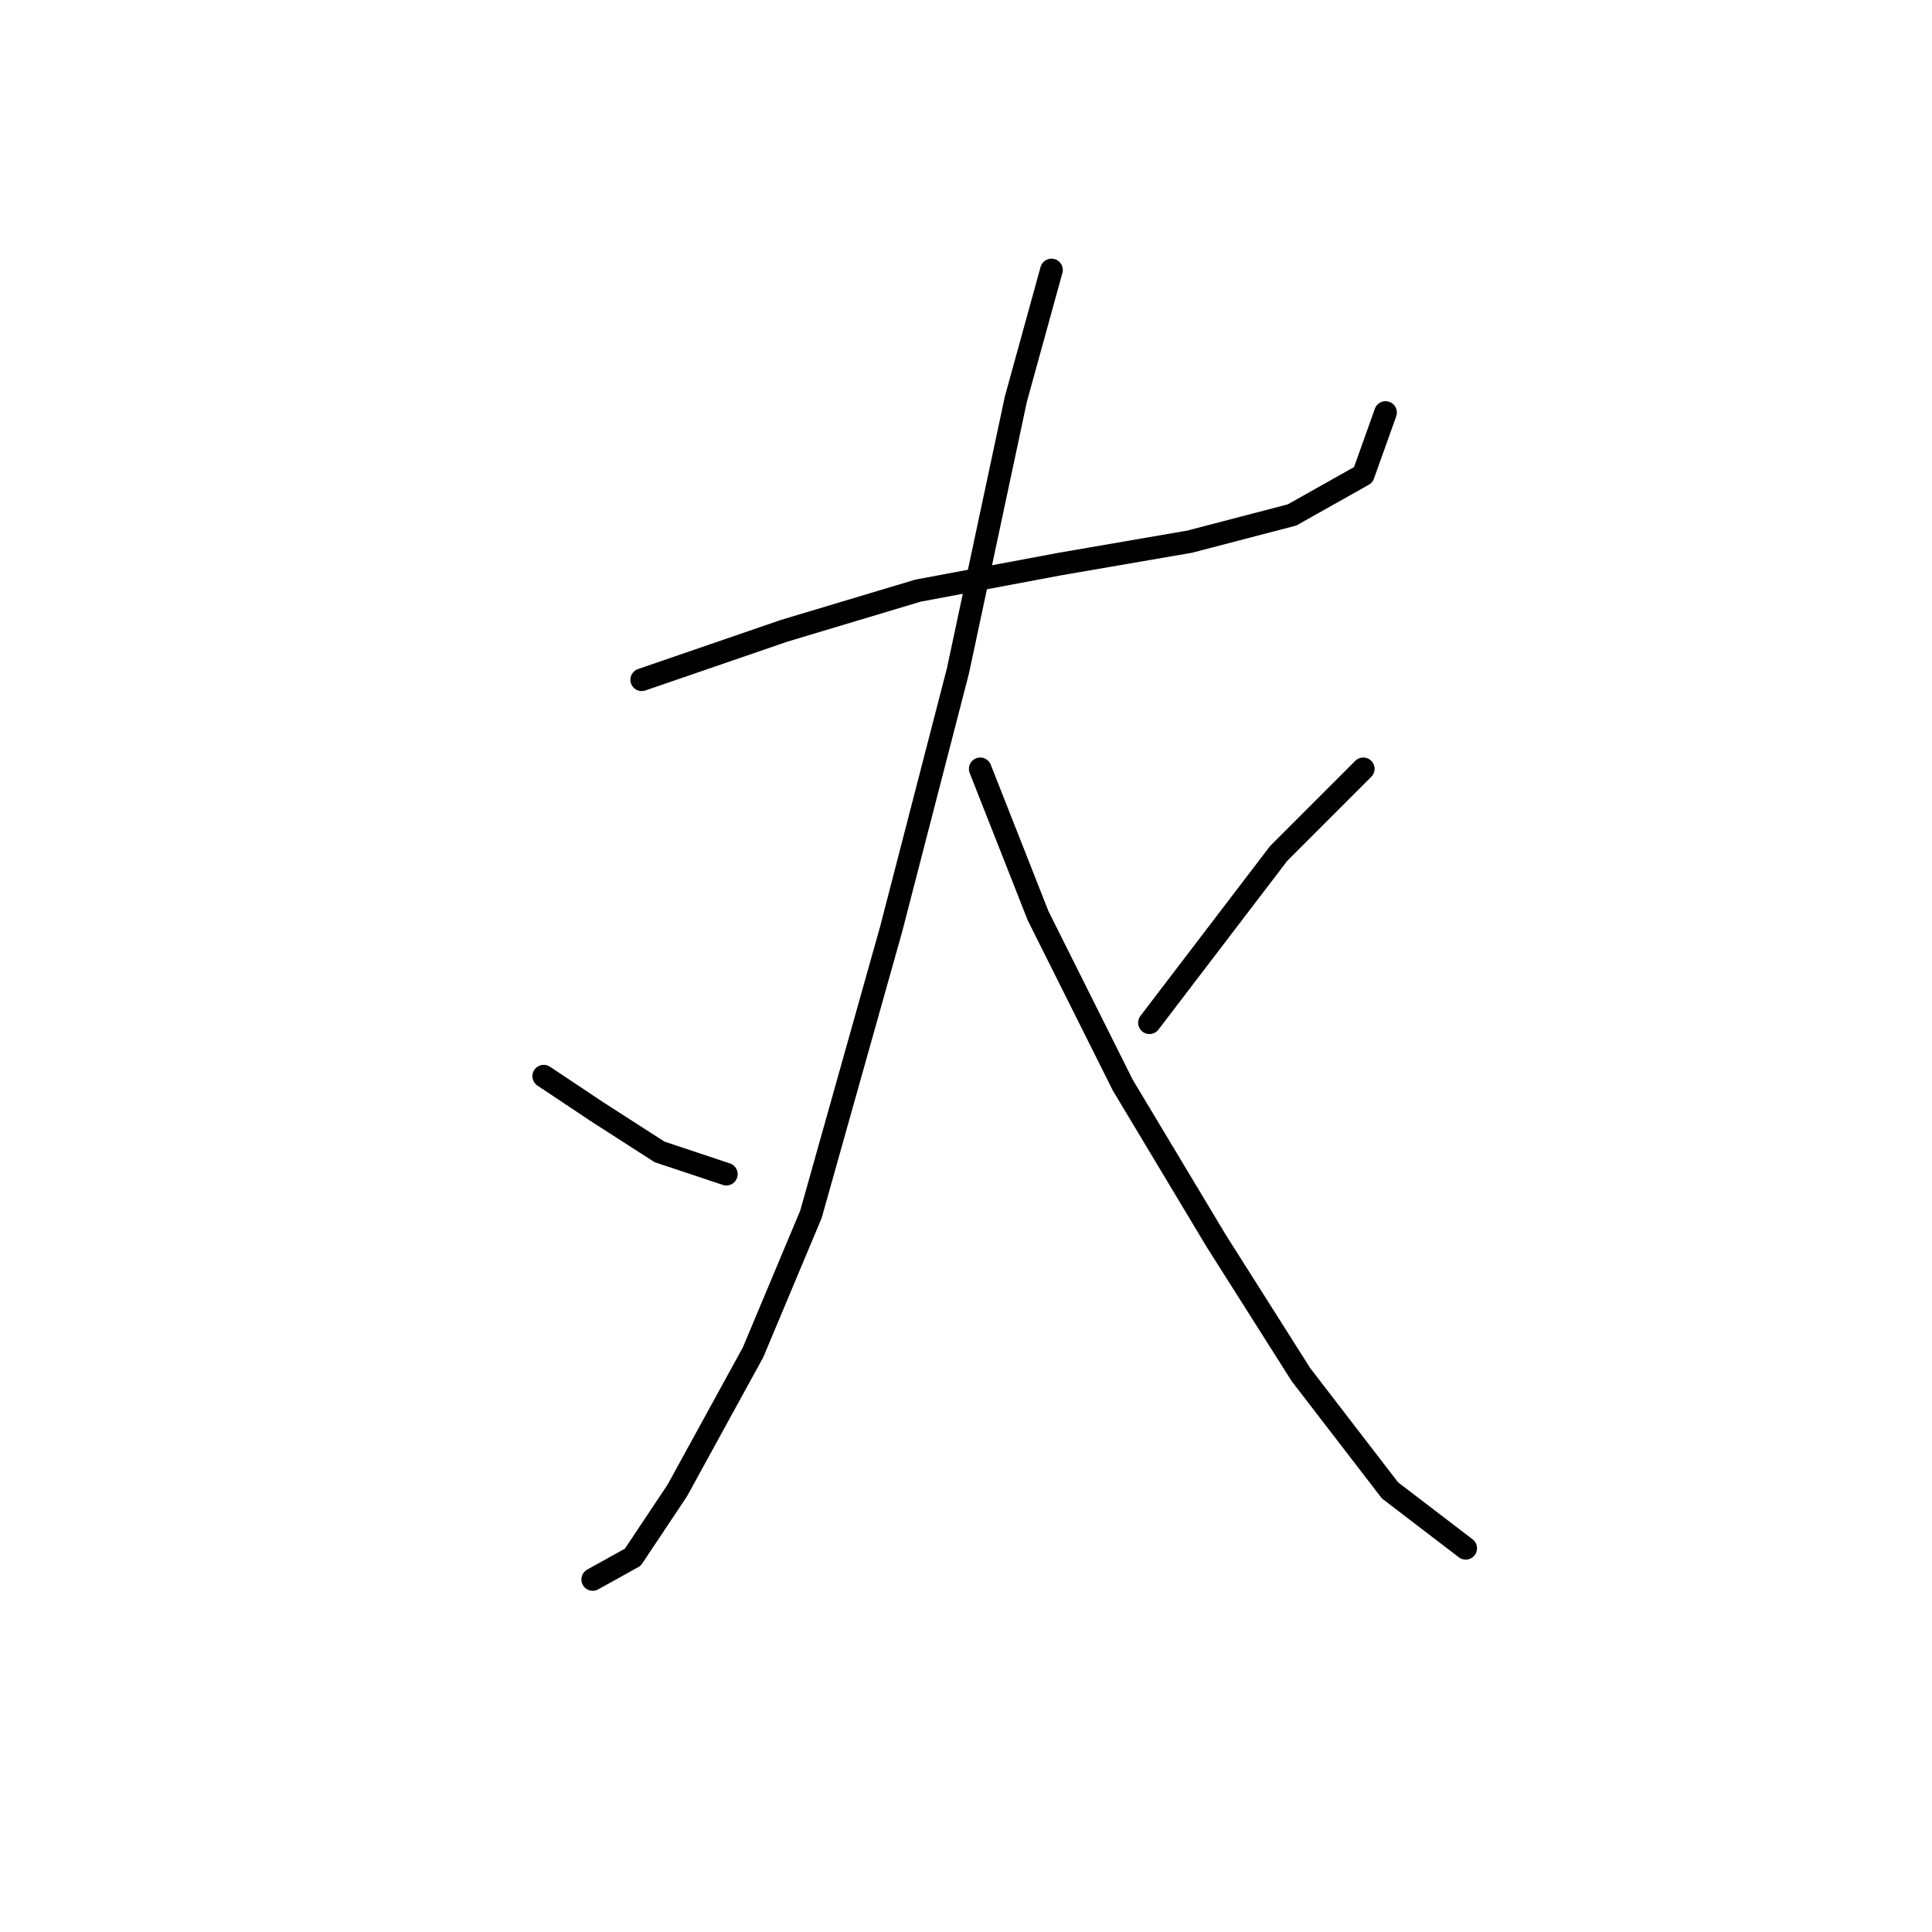 <?xml version="1.0" standalone="no"?>
    <svg width="256" height="256" xmlns="http://www.w3.org/2000/svg" version="1.1">
    <polyline stroke="black" stroke-width="3" stroke-linecap="round" fill="transparent" stroke-linejoin="round" points="85.03 90.071 103.916 83.579 121.622 78.268 140.508 74.727 157.623 71.776 171.197 68.235 180.64 62.923 183.591 54.66 183.591 54.66 " />
        <polyline stroke="black" stroke-width="3" stroke-linecap="round" fill="transparent" stroke-linejoin="round" points="139.327 35.774 134.606 52.89 126.933 88.891 118.081 123.122 107.457 160.894 99.785 179.189 89.752 197.485 83.85 206.338 78.538 209.289 78.538 209.289 " />
        <polyline stroke="black" stroke-width="3" stroke-linecap="round" fill="transparent" stroke-linejoin="round" points="72.046 142.598 79.128 147.319 87.391 152.631 96.244 155.582 96.244 155.582 " />
        <polyline stroke="black" stroke-width="3" stroke-linecap="round" fill="transparent" stroke-linejoin="round" points="129.884 101.875 137.557 121.351 148.77 143.778 161.164 164.435 172.378 182.14 184.181 197.485 194.214 205.157 194.214 205.157 " />
        <polyline stroke="black" stroke-width="3" stroke-linecap="round" fill="transparent" stroke-linejoin="round" points="180.64 101.875 169.427 113.089 152.311 135.516 152.311 135.516 " />
        </svg>